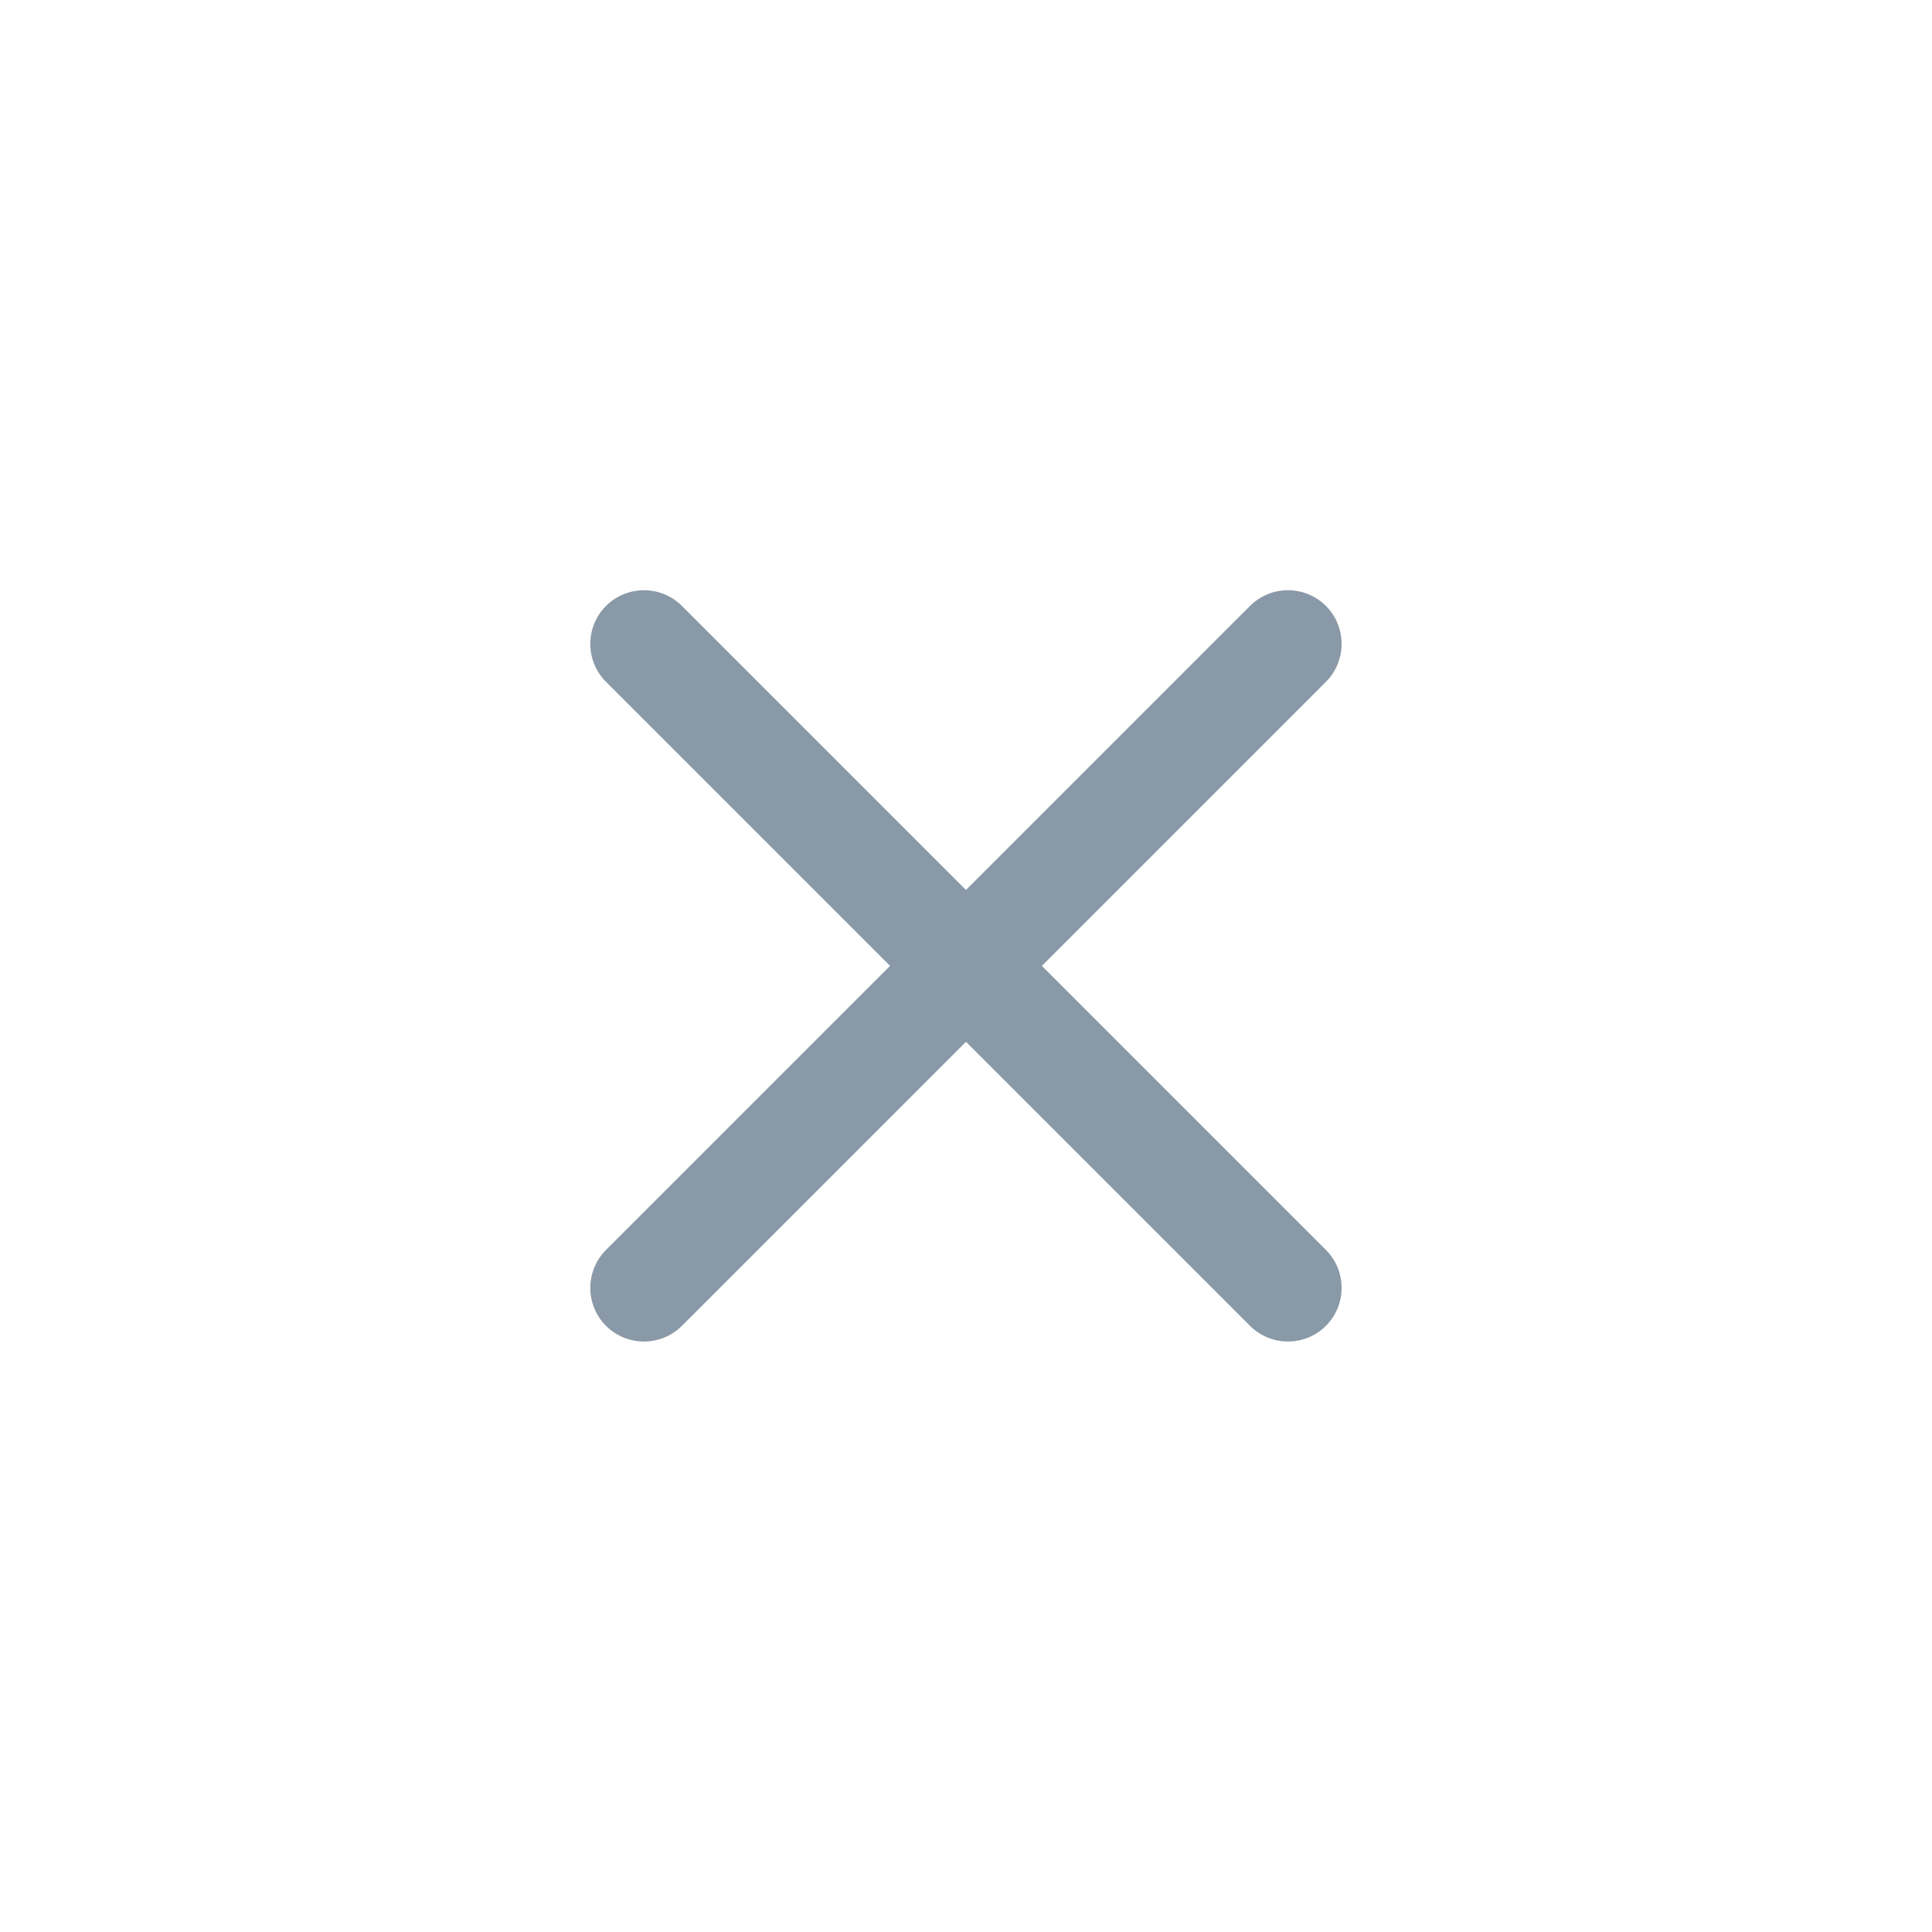 <svg width="24" height="24" viewBox="0 0 24 24" fill="none" xmlns="http://www.w3.org/2000/svg">
<path fill-rule="evenodd" clip-rule="evenodd" d="M16.471 7.527C16.731 7.788 16.731 8.21 16.471 8.47L8.471 16.47C8.211 16.73 7.789 16.73 7.528 16.47C7.268 16.21 7.268 15.788 7.528 15.527L15.528 7.527C15.789 7.267 16.211 7.267 16.471 7.527Z" fill="#8A99A8"/>
<path fill-rule="evenodd" clip-rule="evenodd" d="M7.528 7.527C7.789 7.267 8.211 7.267 8.471 7.527L16.471 15.527C16.731 15.788 16.731 16.21 16.471 16.47C16.211 16.73 15.789 16.73 15.528 16.47L7.528 8.47C7.268 8.21 7.268 7.788 7.528 7.527Z" fill="#8A99A8"/>
</svg>
